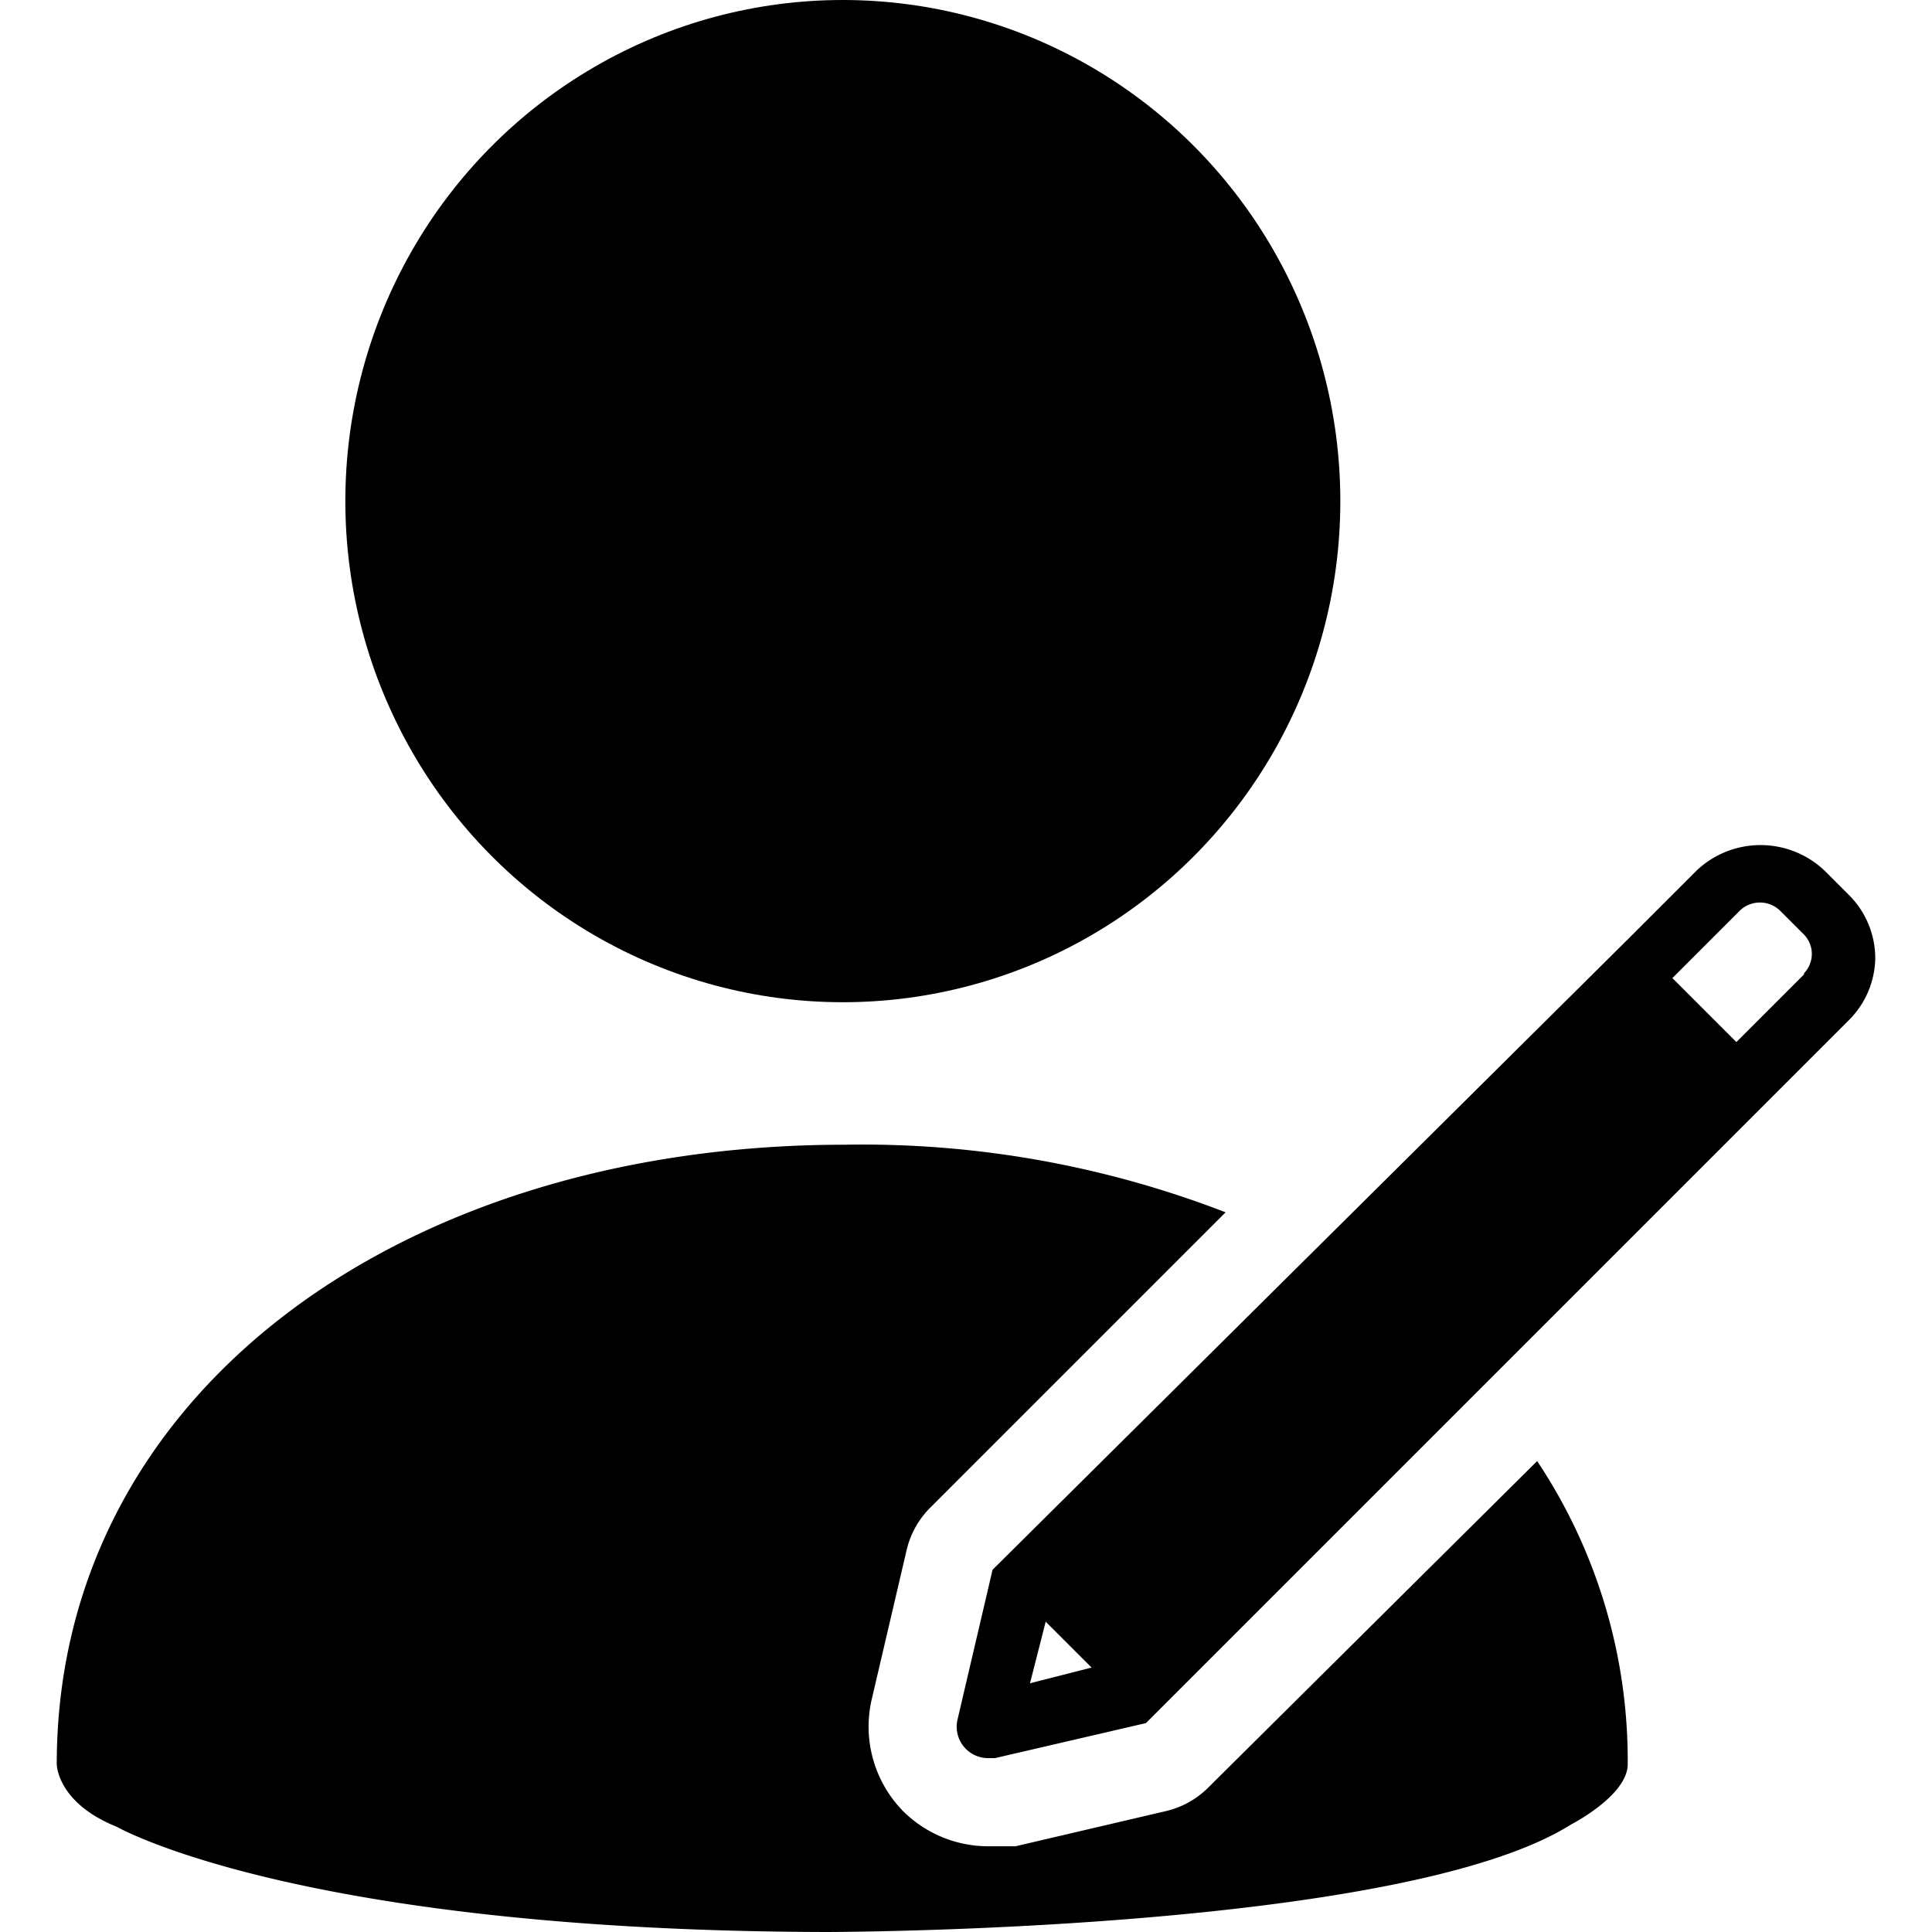 <svg class="icon icon-profile-edit" height="16" viewBox="0 0 16 16" version="1.1" aria-hidden="true">
    <ellipse cx="6.98" cy="4.15" rx="4.12" ry="4.15"/>
    <path
      d="M10,14.81a.73.73,0,0,1-.35.19l-1.24.29-.23,0a1,1,0,0,1-.7-.29,1,1,0,0,1-.26-.93l.29-1.24a.73.73,0,0,1,.2-.35l2.44-2.44A8.34,8.34,0,0,0,7,9.48C3.28,9.48.47,11.57.47,14.61c0,0,0,.32.5.52,0,0,1.5.86,5.87.87,0,0,4.76,0,6.17-.89,0,0,.47-.24.47-.5a4.47,4.47,0,0,0-.75-2.51Z"/>
    <path
      d="M15.53,7.94a.74.74,0,0,0-.22-.53l-.2-.2a.77.77,0,0,0-1.06,0l-.56.56h0L8.22,13l-.29,1.24a.26.26,0,0,0,.25.32h.06l1.25-.29L14.76,9h0l.56-.56A.74.74,0,0,0,15.53,7.94Zm-7,6,.13-.51.38.38Zm6.41-5.87-.56.56-.53-.53.56-.56a.24.24,0,0,1,.33,0l.2.2a.23.23,0,0,1,0,.32Z"/>
</svg>
